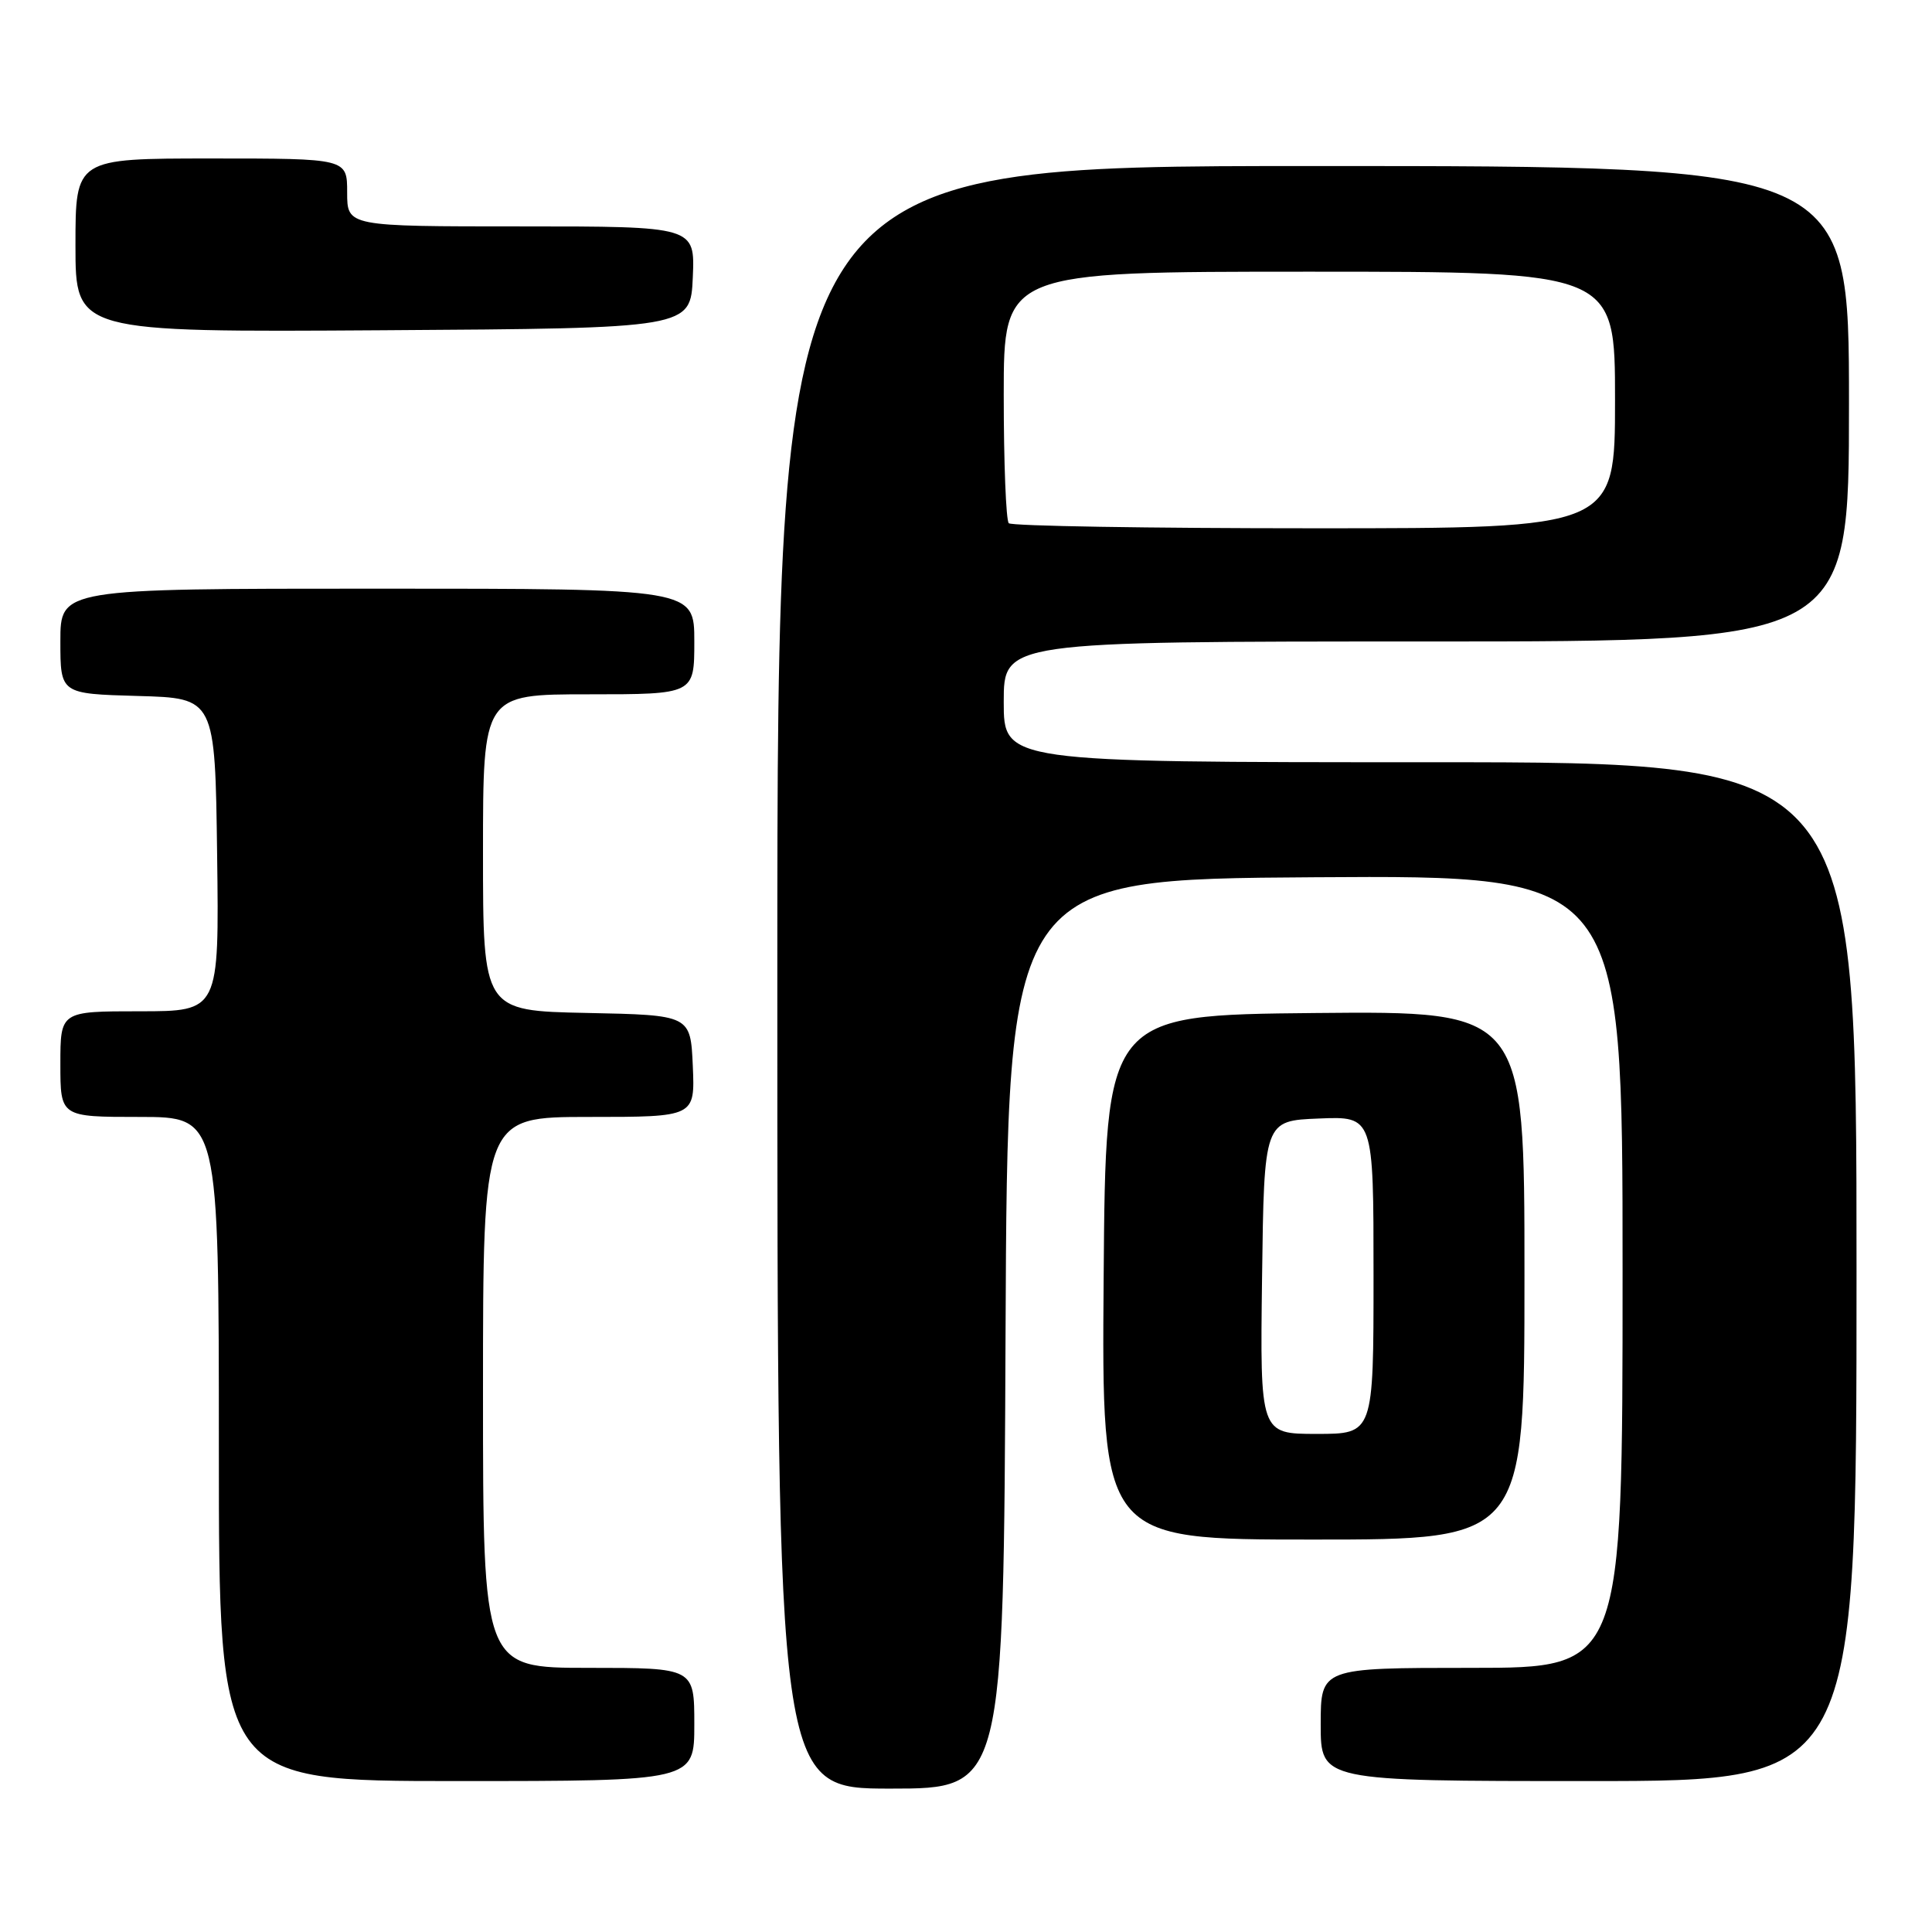 <?xml version="1.0" encoding="UTF-8" standalone="no"?>
<!DOCTYPE svg PUBLIC "-//W3C//DTD SVG 1.1//EN" "http://www.w3.org/Graphics/SVG/1.1/DTD/svg11.dtd" >
<svg xmlns="http://www.w3.org/2000/svg" xmlns:xlink="http://www.w3.org/1999/xlink" version="1.1" viewBox="0 0 256 256">
 <g >
 <path fill="currentColor"
d=" M 133.24 176.75 C 133.50 116.50 133.50 116.50 174.25 116.24 C 215.00 115.98 215.00 115.98 215.00 168.49 C 215.00 221.00 215.00 221.00 195.00 221.00 C 175.00 221.00 175.00 221.00 175.00 228.50 C 175.00 236.00 175.00 236.00 210.50 236.00 C 246.00 236.00 246.00 236.00 246.00 168.50 C 246.00 101.00 246.00 101.00 189.50 101.00 C 133.00 101.00 133.00 101.00 133.00 93.00 C 133.00 85.00 133.00 85.00 189.00 85.00 C 245.00 85.00 245.00 85.00 245.00 53.50 C 245.00 22.00 245.00 22.00 174.00 22.00 C 103.00 22.00 103.00 22.00 103.00 129.50 C 103.00 237.00 103.00 237.00 117.99 237.00 C 132.98 237.00 132.98 237.00 133.24 176.75 Z  M 92.00 228.50 C 92.00 221.00 92.00 221.00 78.00 221.00 C 64.00 221.00 64.00 221.00 64.00 184.50 C 64.00 148.00 64.00 148.00 78.05 148.00 C 92.09 148.00 92.09 148.00 91.80 141.25 C 91.50 134.50 91.50 134.50 77.75 134.22 C 64.00 133.94 64.00 133.94 64.00 112.97 C 64.00 92.00 64.00 92.00 78.00 92.00 C 92.00 92.00 92.00 92.00 92.00 85.00 C 92.00 78.00 92.00 78.00 50.00 78.00 C 8.00 78.00 8.00 78.00 8.00 84.97 C 8.00 91.93 8.00 91.93 18.25 92.22 C 28.50 92.50 28.50 92.50 28.77 113.25 C 29.04 134.00 29.04 134.00 18.52 134.00 C 8.00 134.00 8.00 134.00 8.00 141.00 C 8.00 148.00 8.00 148.00 18.50 148.00 C 29.00 148.00 29.00 148.00 29.00 192.00 C 29.00 236.00 29.00 236.00 60.50 236.00 C 92.00 236.00 92.00 236.00 92.00 228.50 Z  M 202.00 168.98 C 202.00 133.97 202.00 133.97 174.25 134.23 C 146.50 134.50 146.50 134.50 146.24 169.25 C 145.97 204.00 145.97 204.00 173.99 204.00 C 202.00 204.00 202.00 204.00 202.00 168.98 Z  M 91.80 36.75 C 92.09 30.00 92.09 30.00 69.05 30.00 C 46.00 30.00 46.00 30.00 46.00 25.50 C 46.00 21.00 46.00 21.00 28.00 21.00 C 10.00 21.00 10.00 21.00 10.00 32.51 C 10.00 44.02 10.00 44.02 50.75 43.76 C 91.50 43.50 91.50 43.50 91.80 36.75 Z  M 133.67 69.33 C 133.30 68.97 133.00 61.32 133.00 52.33 C 133.00 36.00 133.00 36.00 173.50 36.00 C 214.00 36.00 214.00 36.00 214.00 53.00 C 214.00 70.00 214.00 70.00 174.17 70.00 C 152.26 70.00 134.03 69.70 133.67 69.33 Z  M 167.23 169.25 C 167.50 148.50 167.50 148.50 174.75 148.21 C 182.00 147.91 182.00 147.91 182.00 168.96 C 182.00 190.00 182.00 190.00 174.48 190.00 C 166.96 190.00 166.96 190.00 167.23 169.25 Z "/>
</g>
</svg>